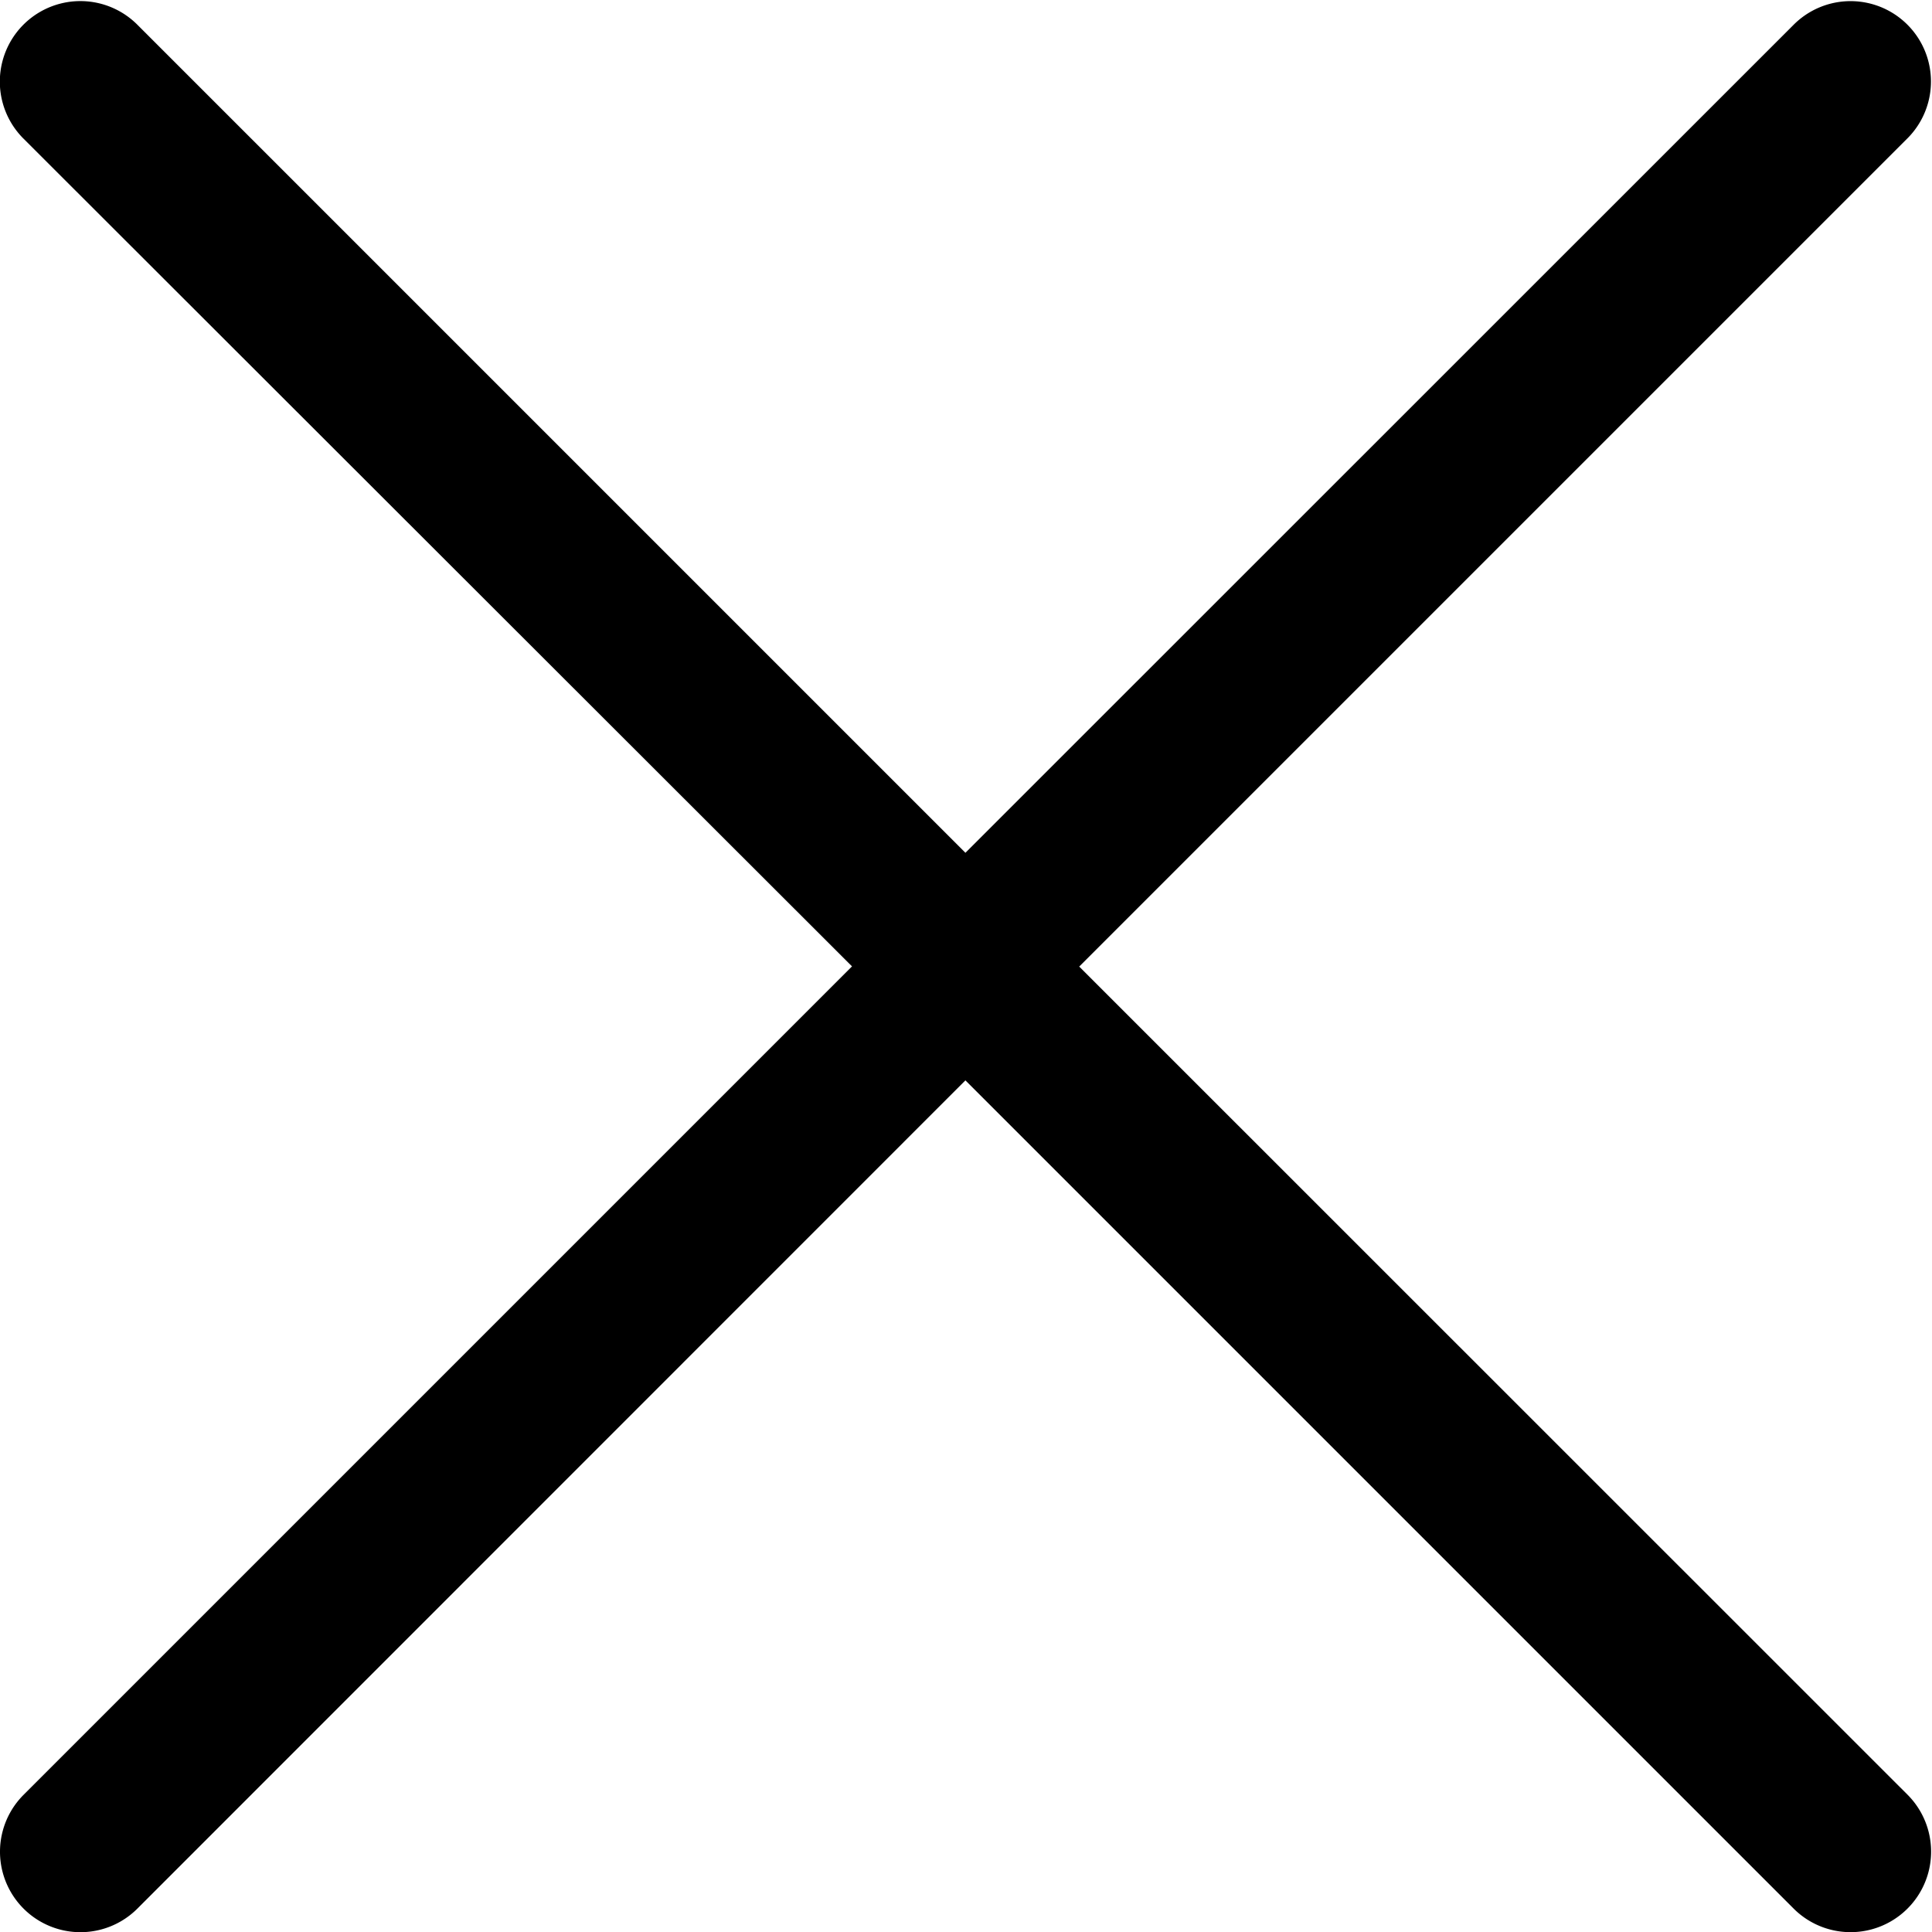<svg fill="none" height="10" width="10" xmlns="http://www.w3.org/2000/svg"><clipPath id="a"><path d="M0 0h10v10H0z"/></clipPath><g clip-path="url(#a)"><path d="M5.586 5.003L9.873.716a.416.416 0 10-.589-.588L4.997 4.414.711.128a.416.416 0 00-.59.589L4.41 5.002.122 9.29a.416.416 0 00.589.589l4.286-4.287 4.287 4.287a.416.416 0 00.589-.59z" fill="currentColor"/></g></svg>